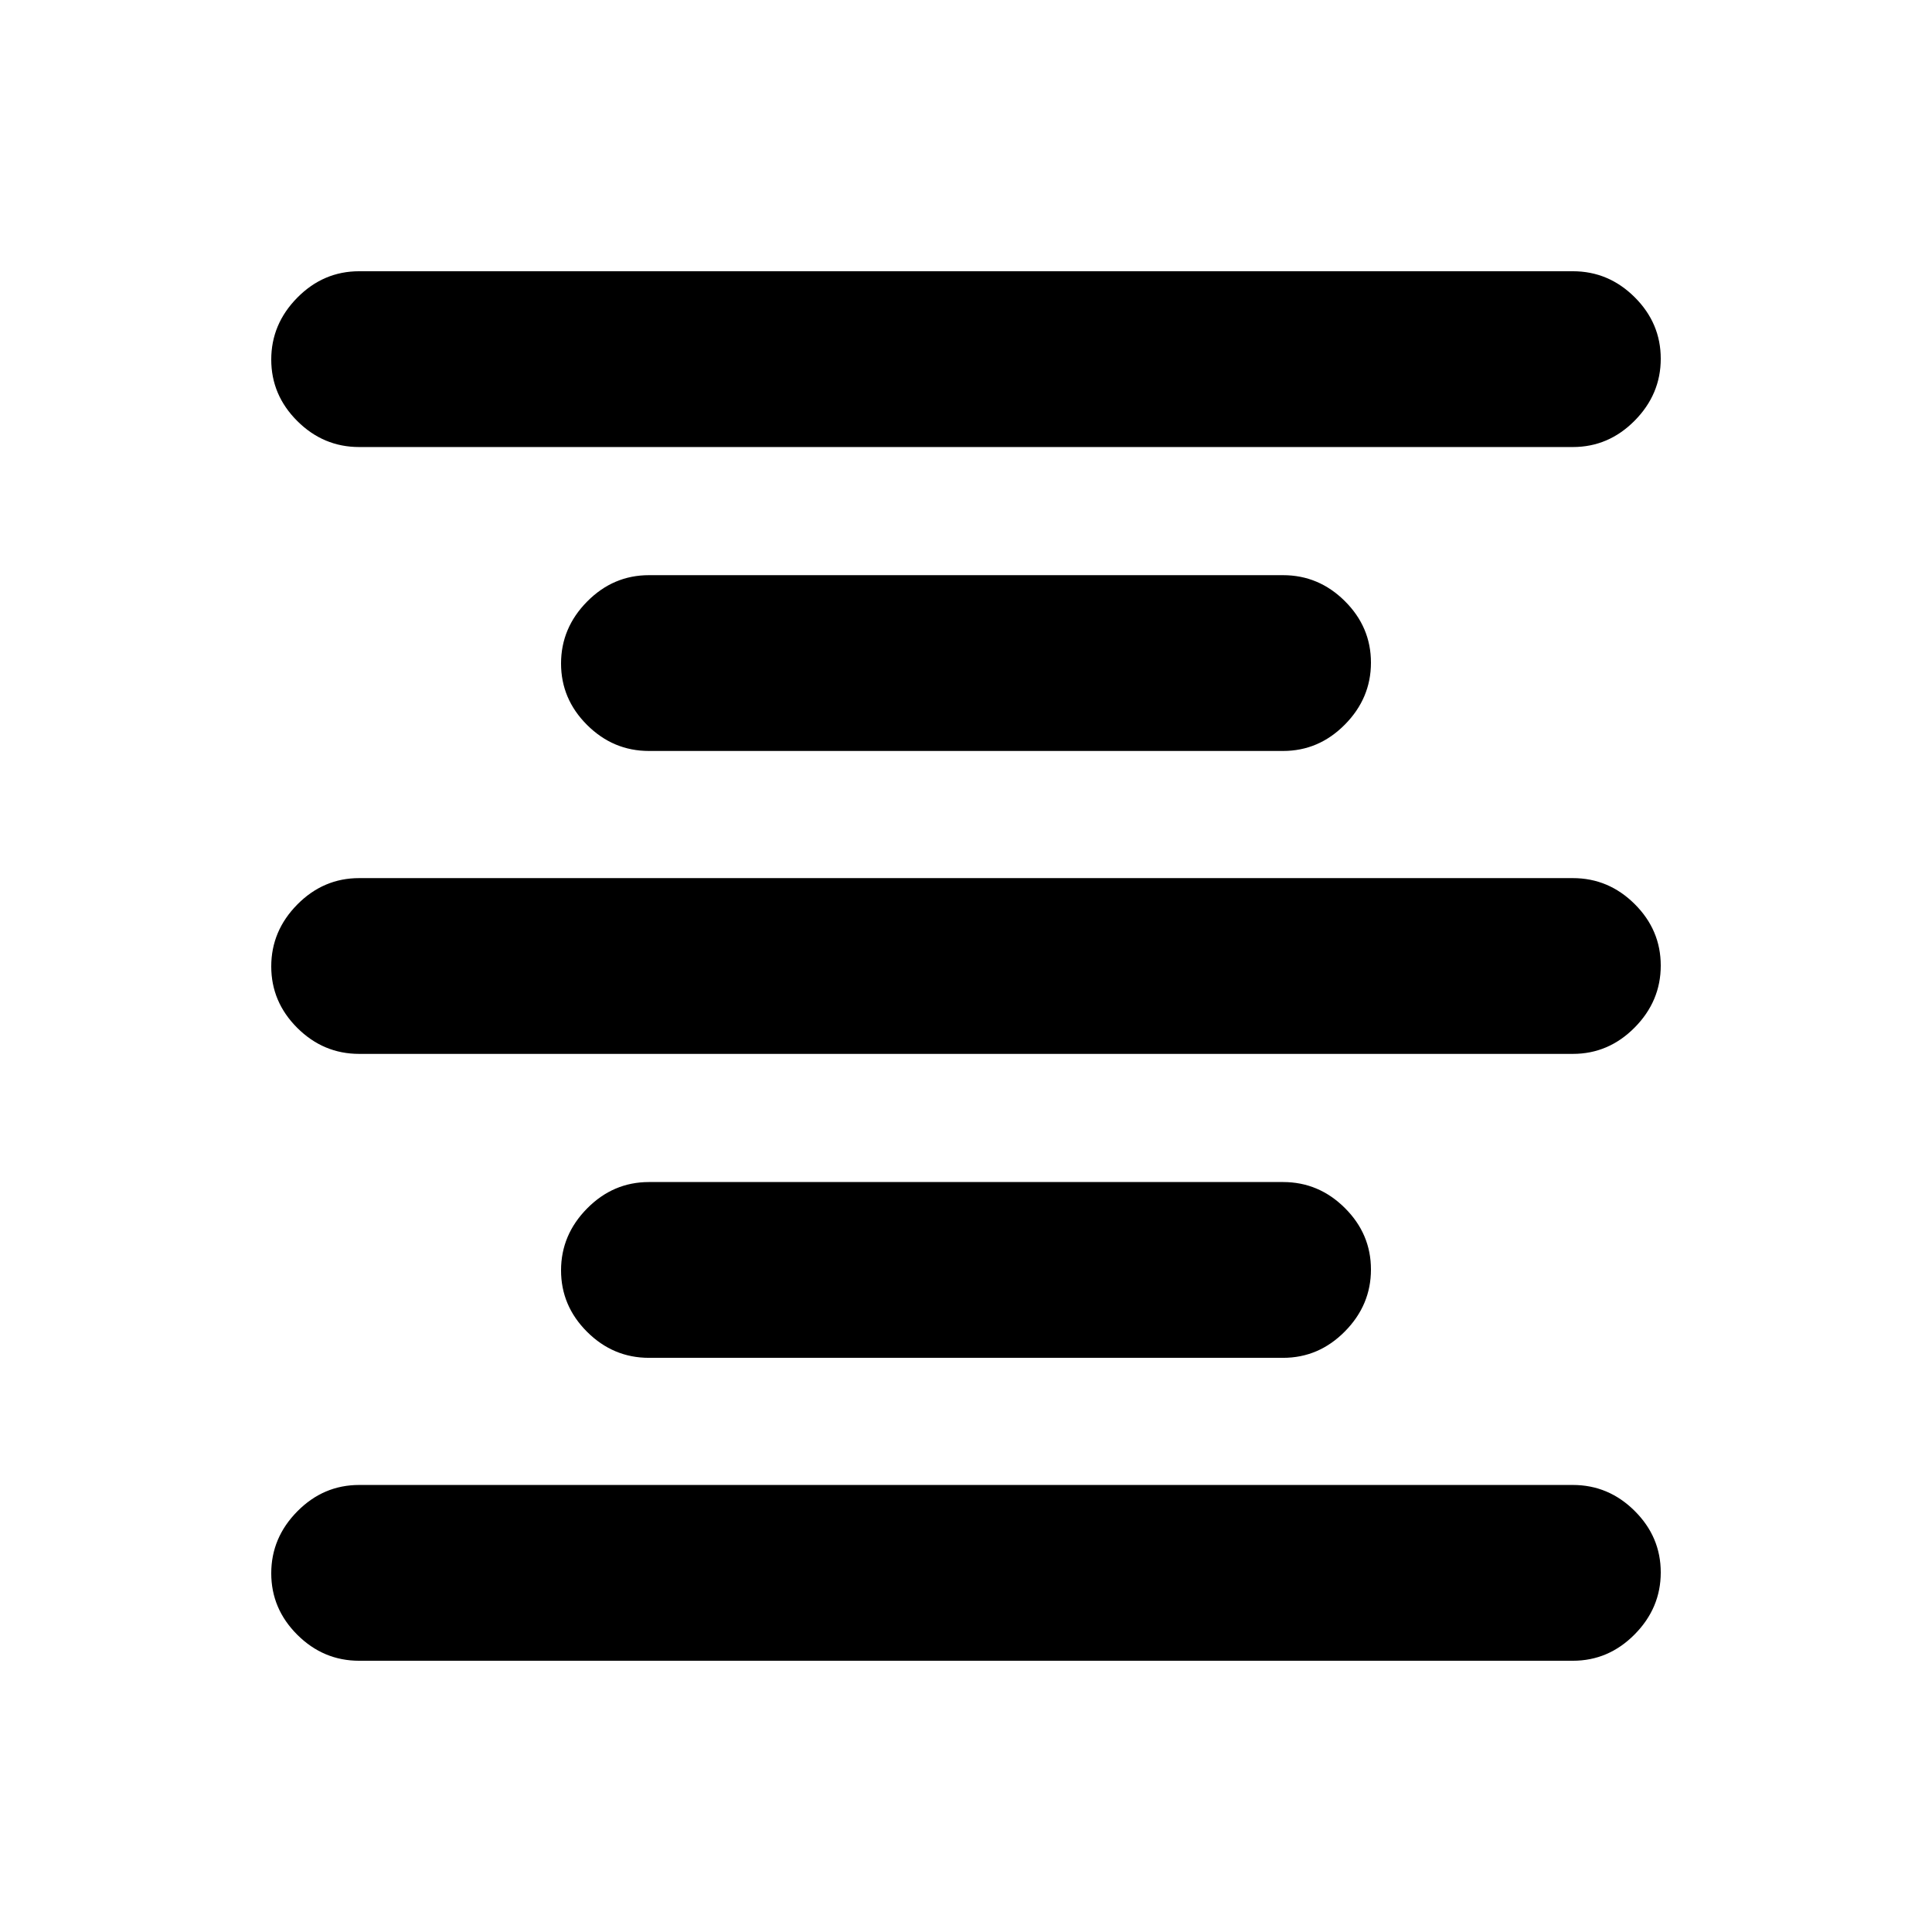 <svg xmlns="http://www.w3.org/2000/svg" height="20" viewBox="0 -960 960 960" width="20"><path d="M178.46-134.78q-17.76 0-30.72-12.9-12.96-12.9-12.96-30.57 0-17.66 12.96-30.77t30.72-13.11h603.08q17.76 0 30.72 12.9 12.96 12.9 12.96 30.56 0 17.67-12.96 30.78t-30.72 13.11H178.46Zm144-150.52q-17.76 0-30.72-12.9-12.96-12.9-12.96-30.57 0-17.66 12.96-30.77t30.72-13.11h315.08q17.76 0 30.72 12.9 12.96 12.89 12.96 30.56 0 17.67-12.96 30.78t-30.72 13.11H322.46Zm-144-151.03q-17.76 0-30.72-12.89-12.96-12.9-12.96-30.57t12.96-30.78q12.96-13.1 30.72-13.1h603.08q17.76 0 30.72 12.89 12.96 12.9 12.96 30.57t-12.96 30.78q-12.96 13.1-30.72 13.1H178.46Zm144-150.52q-17.76 0-30.72-12.9-12.96-12.89-12.96-30.56 0-17.67 12.96-30.78t30.72-13.11h315.08q17.76 0 30.72 12.9 12.96 12.9 12.96 30.57 0 17.66-12.96 30.77t-30.72 13.11H322.46Zm-144-151.02q-17.76 0-30.72-12.9-12.96-12.9-12.96-30.56 0-17.67 12.96-30.78t30.72-13.11h603.08q17.76 0 30.72 12.9 12.96 12.9 12.96 30.57 0 17.66-12.96 30.77t-30.72 13.11H178.46Z"/></svg>